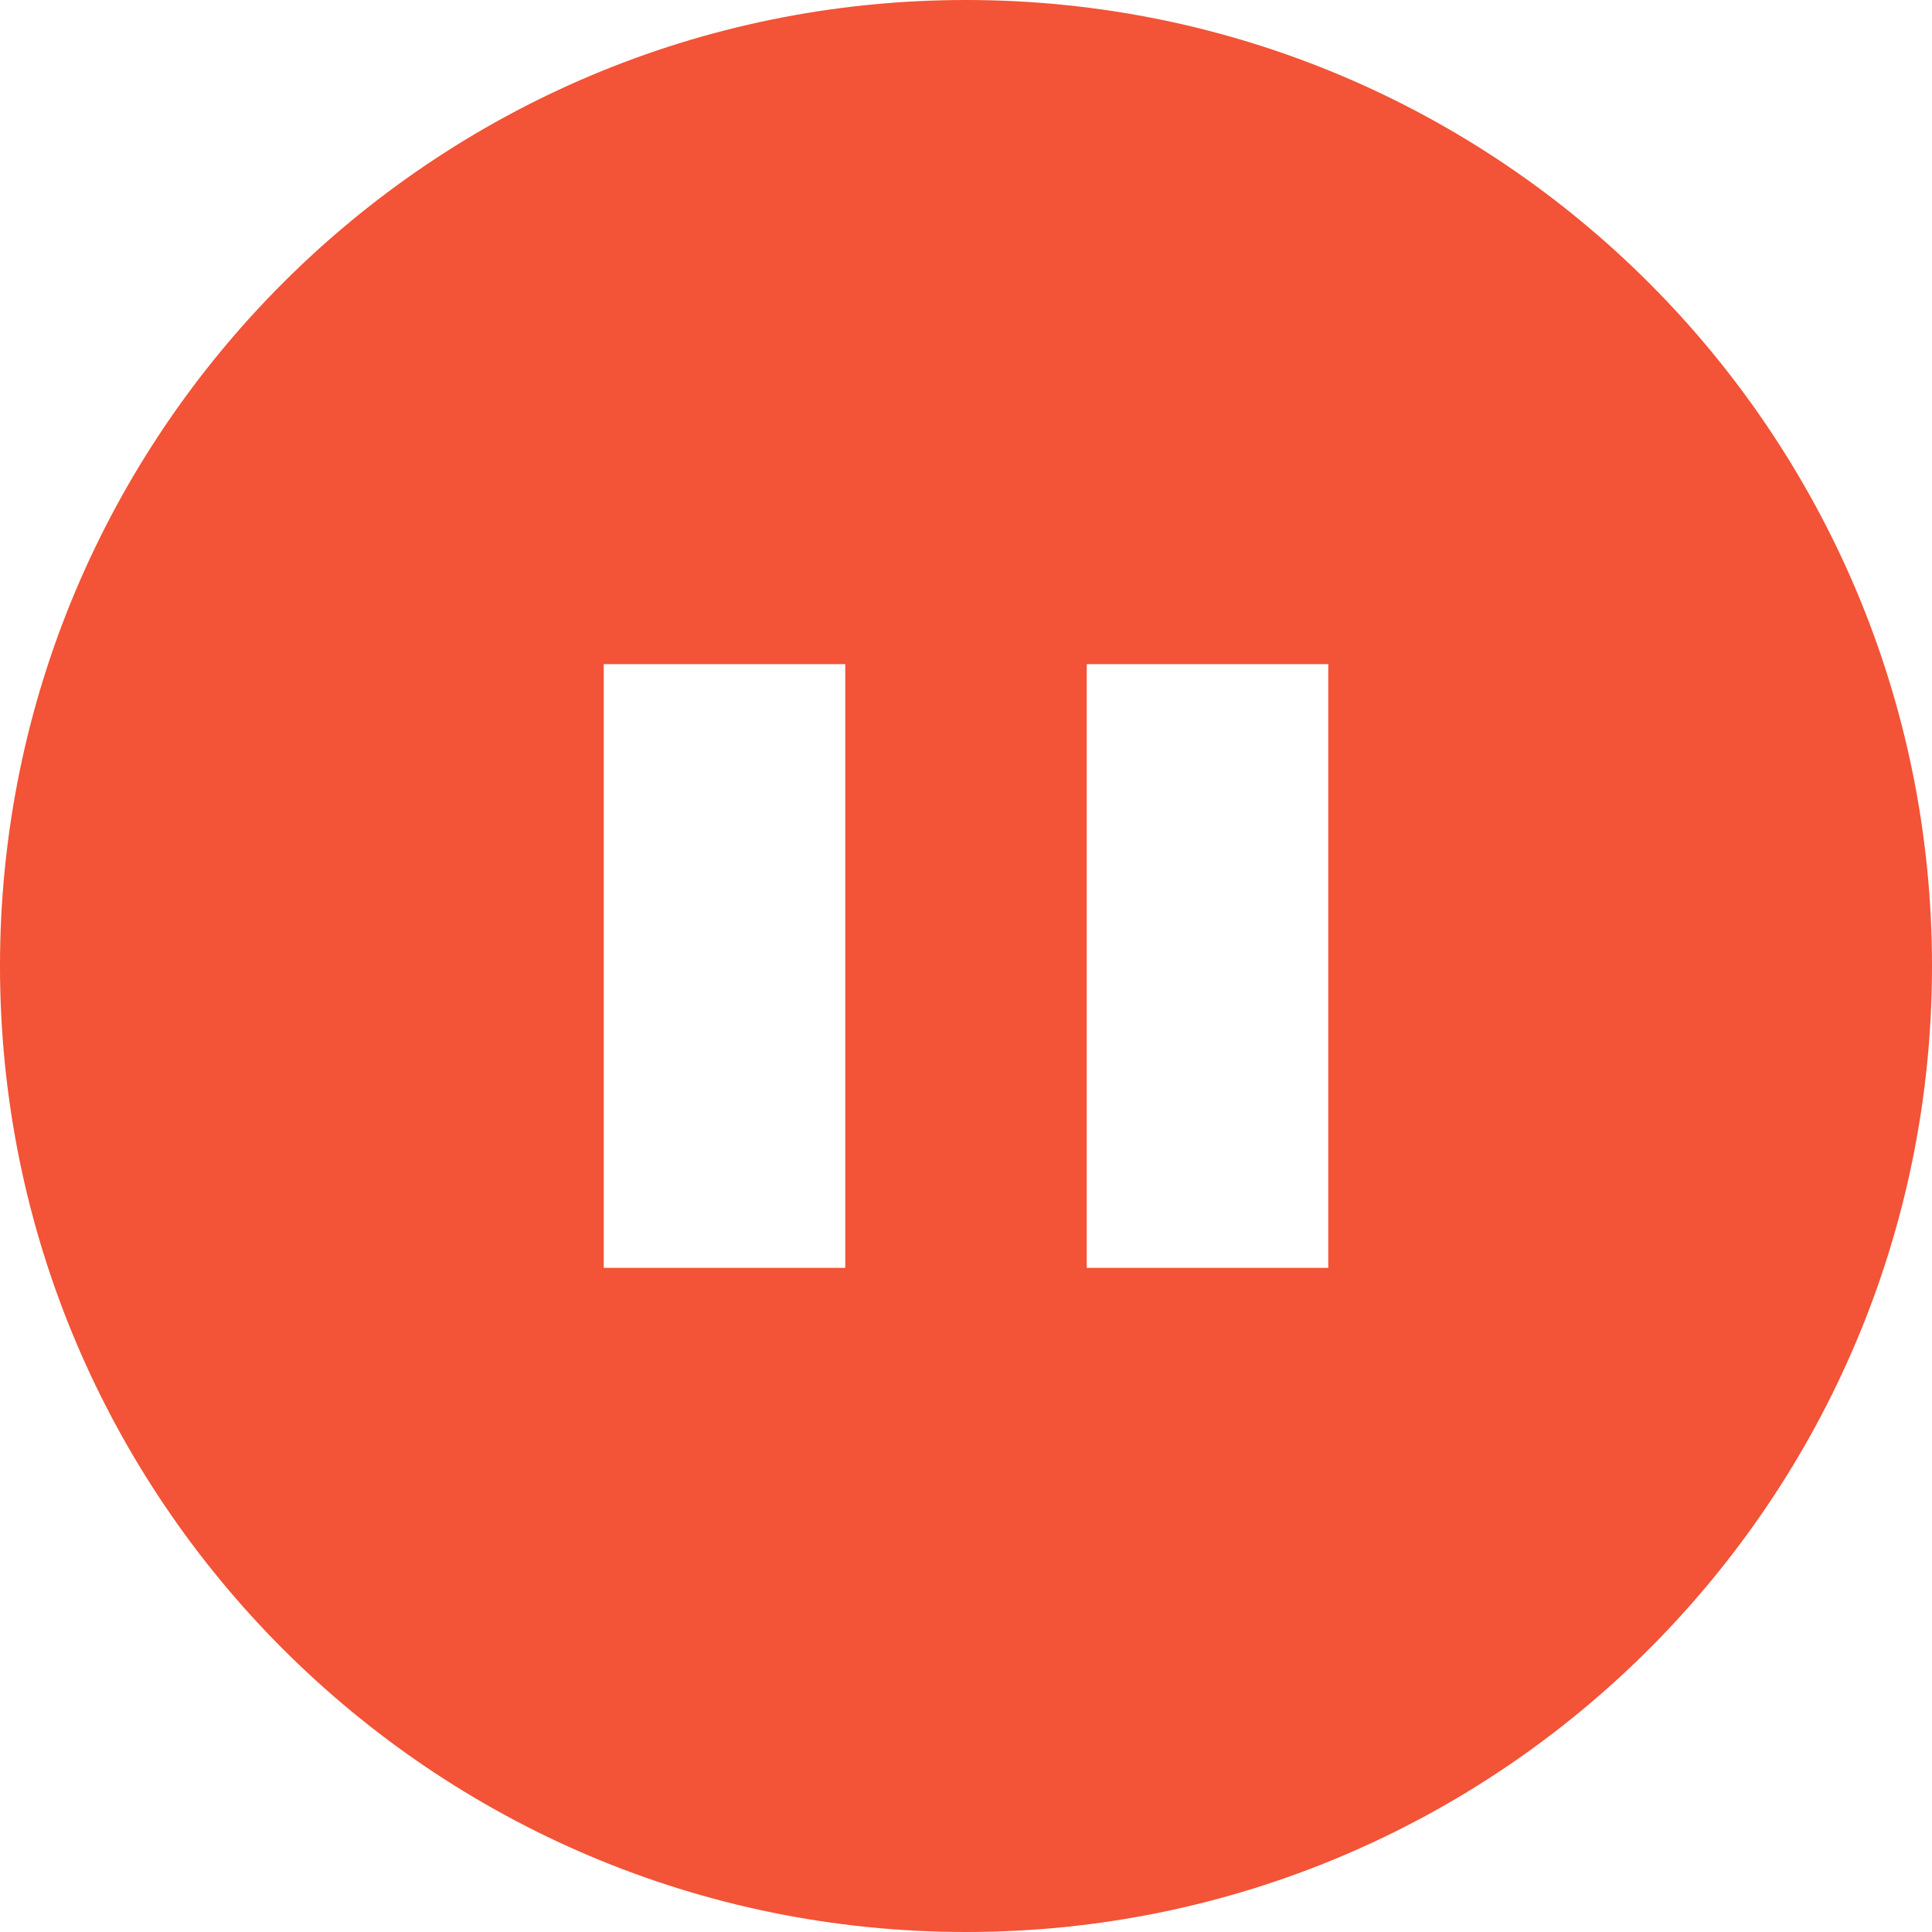 <svg xmlns="http://www.w3.org/2000/svg" viewBox="0 0 512 512" style="width:48px;height:48px"><path d="M256 0C114.625 0 0 114.625 0 256c0 141.374 114.625 256 256 256s256-114.626 256-256C512 114.625 397.375 0 256 0zm-32 336h-64V176h64v160zm128 0h-64V176h64v160z" fill="#f35336"/></svg>